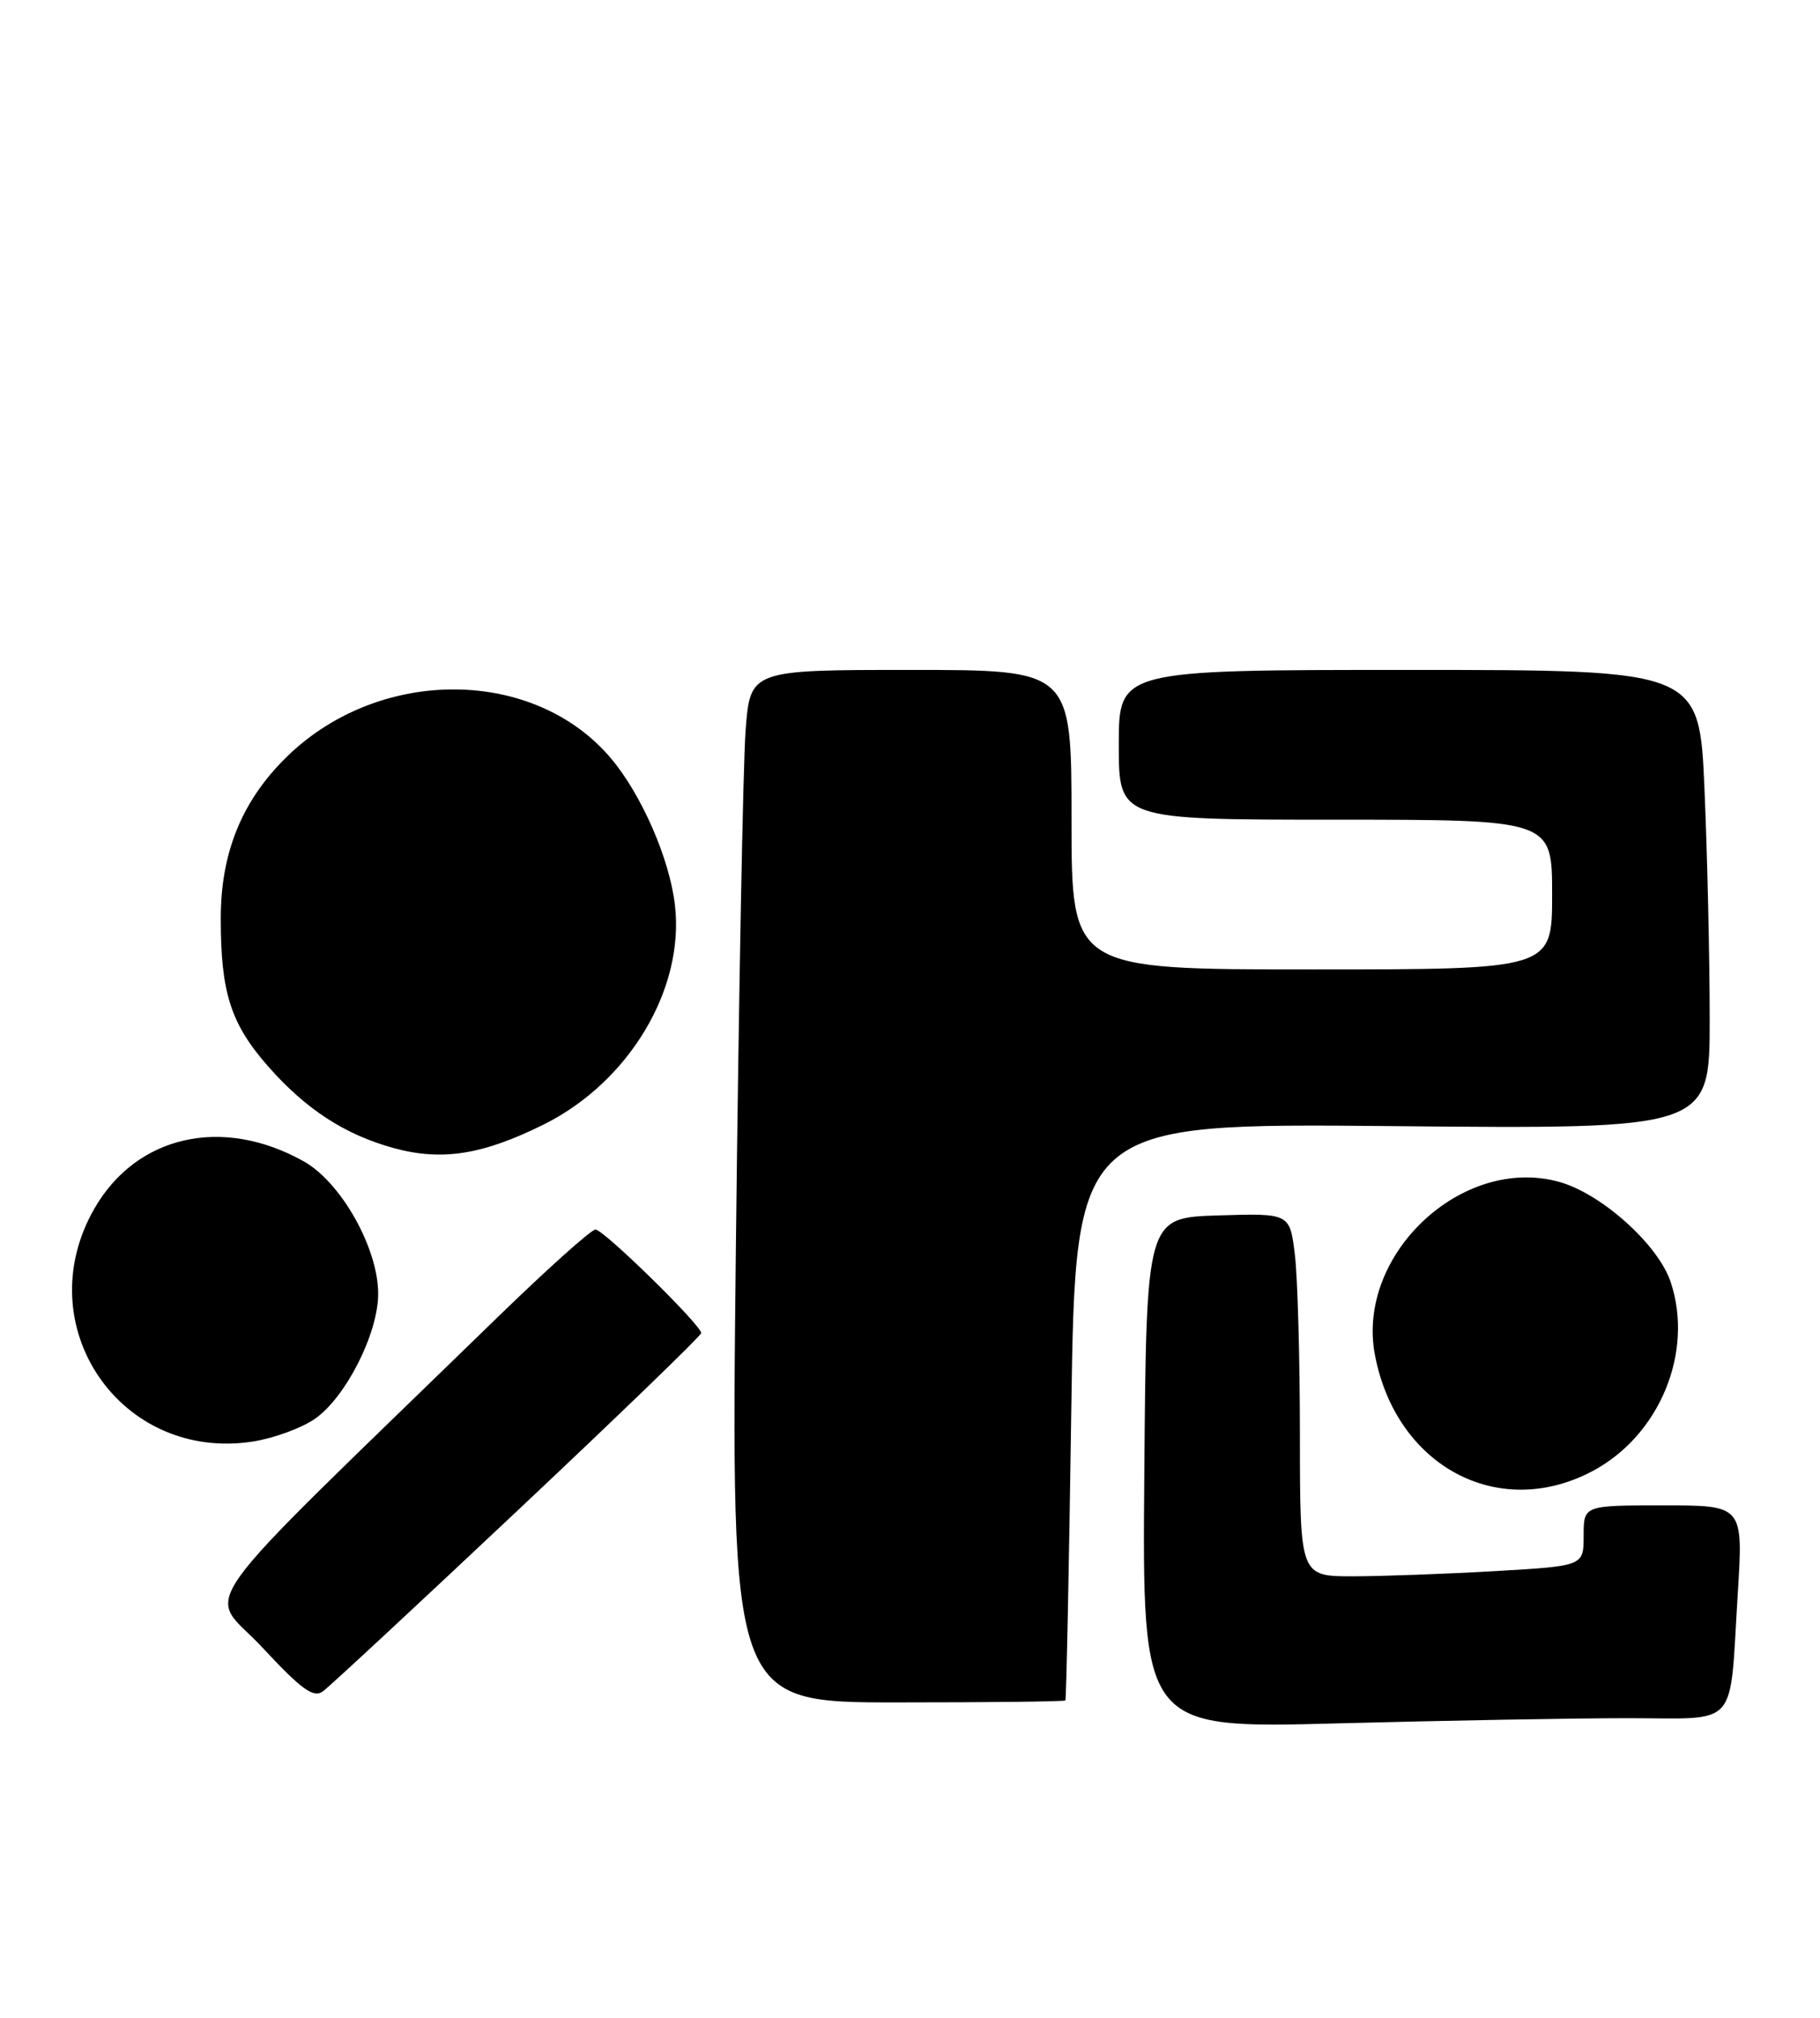 <?xml version="1.0" encoding="UTF-8" standalone="no"?>
<!DOCTYPE svg PUBLIC "-//W3C//DTD SVG 1.1//EN" "http://www.w3.org/Graphics/SVG/1.1/DTD/svg11.dtd" >
<svg xmlns="http://www.w3.org/2000/svg" xmlns:xlink="http://www.w3.org/1999/xlink" version="1.1" viewBox="0 0 231 256">
 <g >
 <path fill="currentColor"
d=" M 206.64 218.00 C 220.87 218.00 219.48 219.58 220.56 202.25 C 221.26 191.00 221.26 191.00 211.13 191.00 C 201.00 191.00 201.00 191.00 201.00 194.85 C 201.00 198.69 201.00 198.69 189.75 199.34 C 183.56 199.70 175.46 199.99 171.75 200.00 C 165.00 200.00 165.00 200.00 164.99 182.25 C 164.99 172.49 164.70 162.12 164.35 159.21 C 163.71 153.93 163.71 153.93 154.61 154.21 C 145.50 154.50 145.50 154.50 145.24 186.91 C 144.97 219.32 144.97 219.32 169.74 218.66 C 183.36 218.30 199.96 218.00 206.64 218.00 Z  M 65.74 191.61 C 78.54 179.57 89.00 169.46 89.00 169.14 C 89.00 168.13 76.61 156.00 75.58 156.00 C 75.04 156.00 69.40 161.06 63.03 167.25 C 22.88 206.30 26.30 201.50 33.26 208.99 C 38.29 214.39 39.79 215.48 40.99 214.59 C 41.82 213.99 52.95 203.65 65.74 191.61 Z  M 135.22 215.75 C 135.34 215.61 135.68 199.07 135.97 179.00 C 136.50 142.50 136.50 142.50 176.75 142.88 C 217.00 143.26 217.00 143.26 217.00 129.29 C 217.00 121.61 216.70 108.50 216.34 100.16 C 215.69 85.00 215.69 85.00 178.84 85.00 C 142.00 85.00 142.00 85.00 142.00 94.50 C 142.00 104.00 142.00 104.00 169.50 104.00 C 197.00 104.00 197.00 104.00 197.00 113.50 C 197.00 123.00 197.00 123.00 166.50 123.00 C 136.00 123.00 136.00 123.00 136.00 104.00 C 136.00 85.00 136.00 85.00 115.60 85.00 C 95.21 85.00 95.21 85.00 94.63 92.75 C 94.31 97.01 93.76 126.49 93.40 158.25 C 92.76 216.00 92.76 216.00 113.88 216.00 C 125.50 216.00 135.10 215.89 135.22 215.75 Z  M 202.09 186.67 C 210.62 182.17 215.01 171.61 212.06 162.70 C 210.49 157.92 203.23 151.41 197.84 149.94 C 185.55 146.58 172.13 159.19 174.50 171.86 C 177.16 186.01 190.14 192.98 202.09 186.67 Z  M 40.04 179.97 C 43.95 177.18 48.00 169.14 48.00 164.15 C 48.00 158.37 43.30 150.01 38.55 147.35 C 28.24 141.57 17.31 144.04 11.97 153.36 C 3.46 168.20 15.32 185.55 32.16 182.89 C 34.84 182.46 38.38 181.15 40.04 179.97 Z  M 68.96 142.70 C 79.84 137.31 86.93 125.47 85.66 114.79 C 84.97 108.92 81.41 100.79 77.53 96.20 C 67.83 84.73 48.40 84.54 36.63 95.80 C 30.80 101.38 28.02 108.05 28.02 116.50 C 28.01 125.93 29.28 129.90 34.04 135.31 C 38.83 140.75 43.77 143.96 49.95 145.66 C 56.06 147.34 61.22 146.53 68.96 142.70 Z "/>
</g>
</svg>